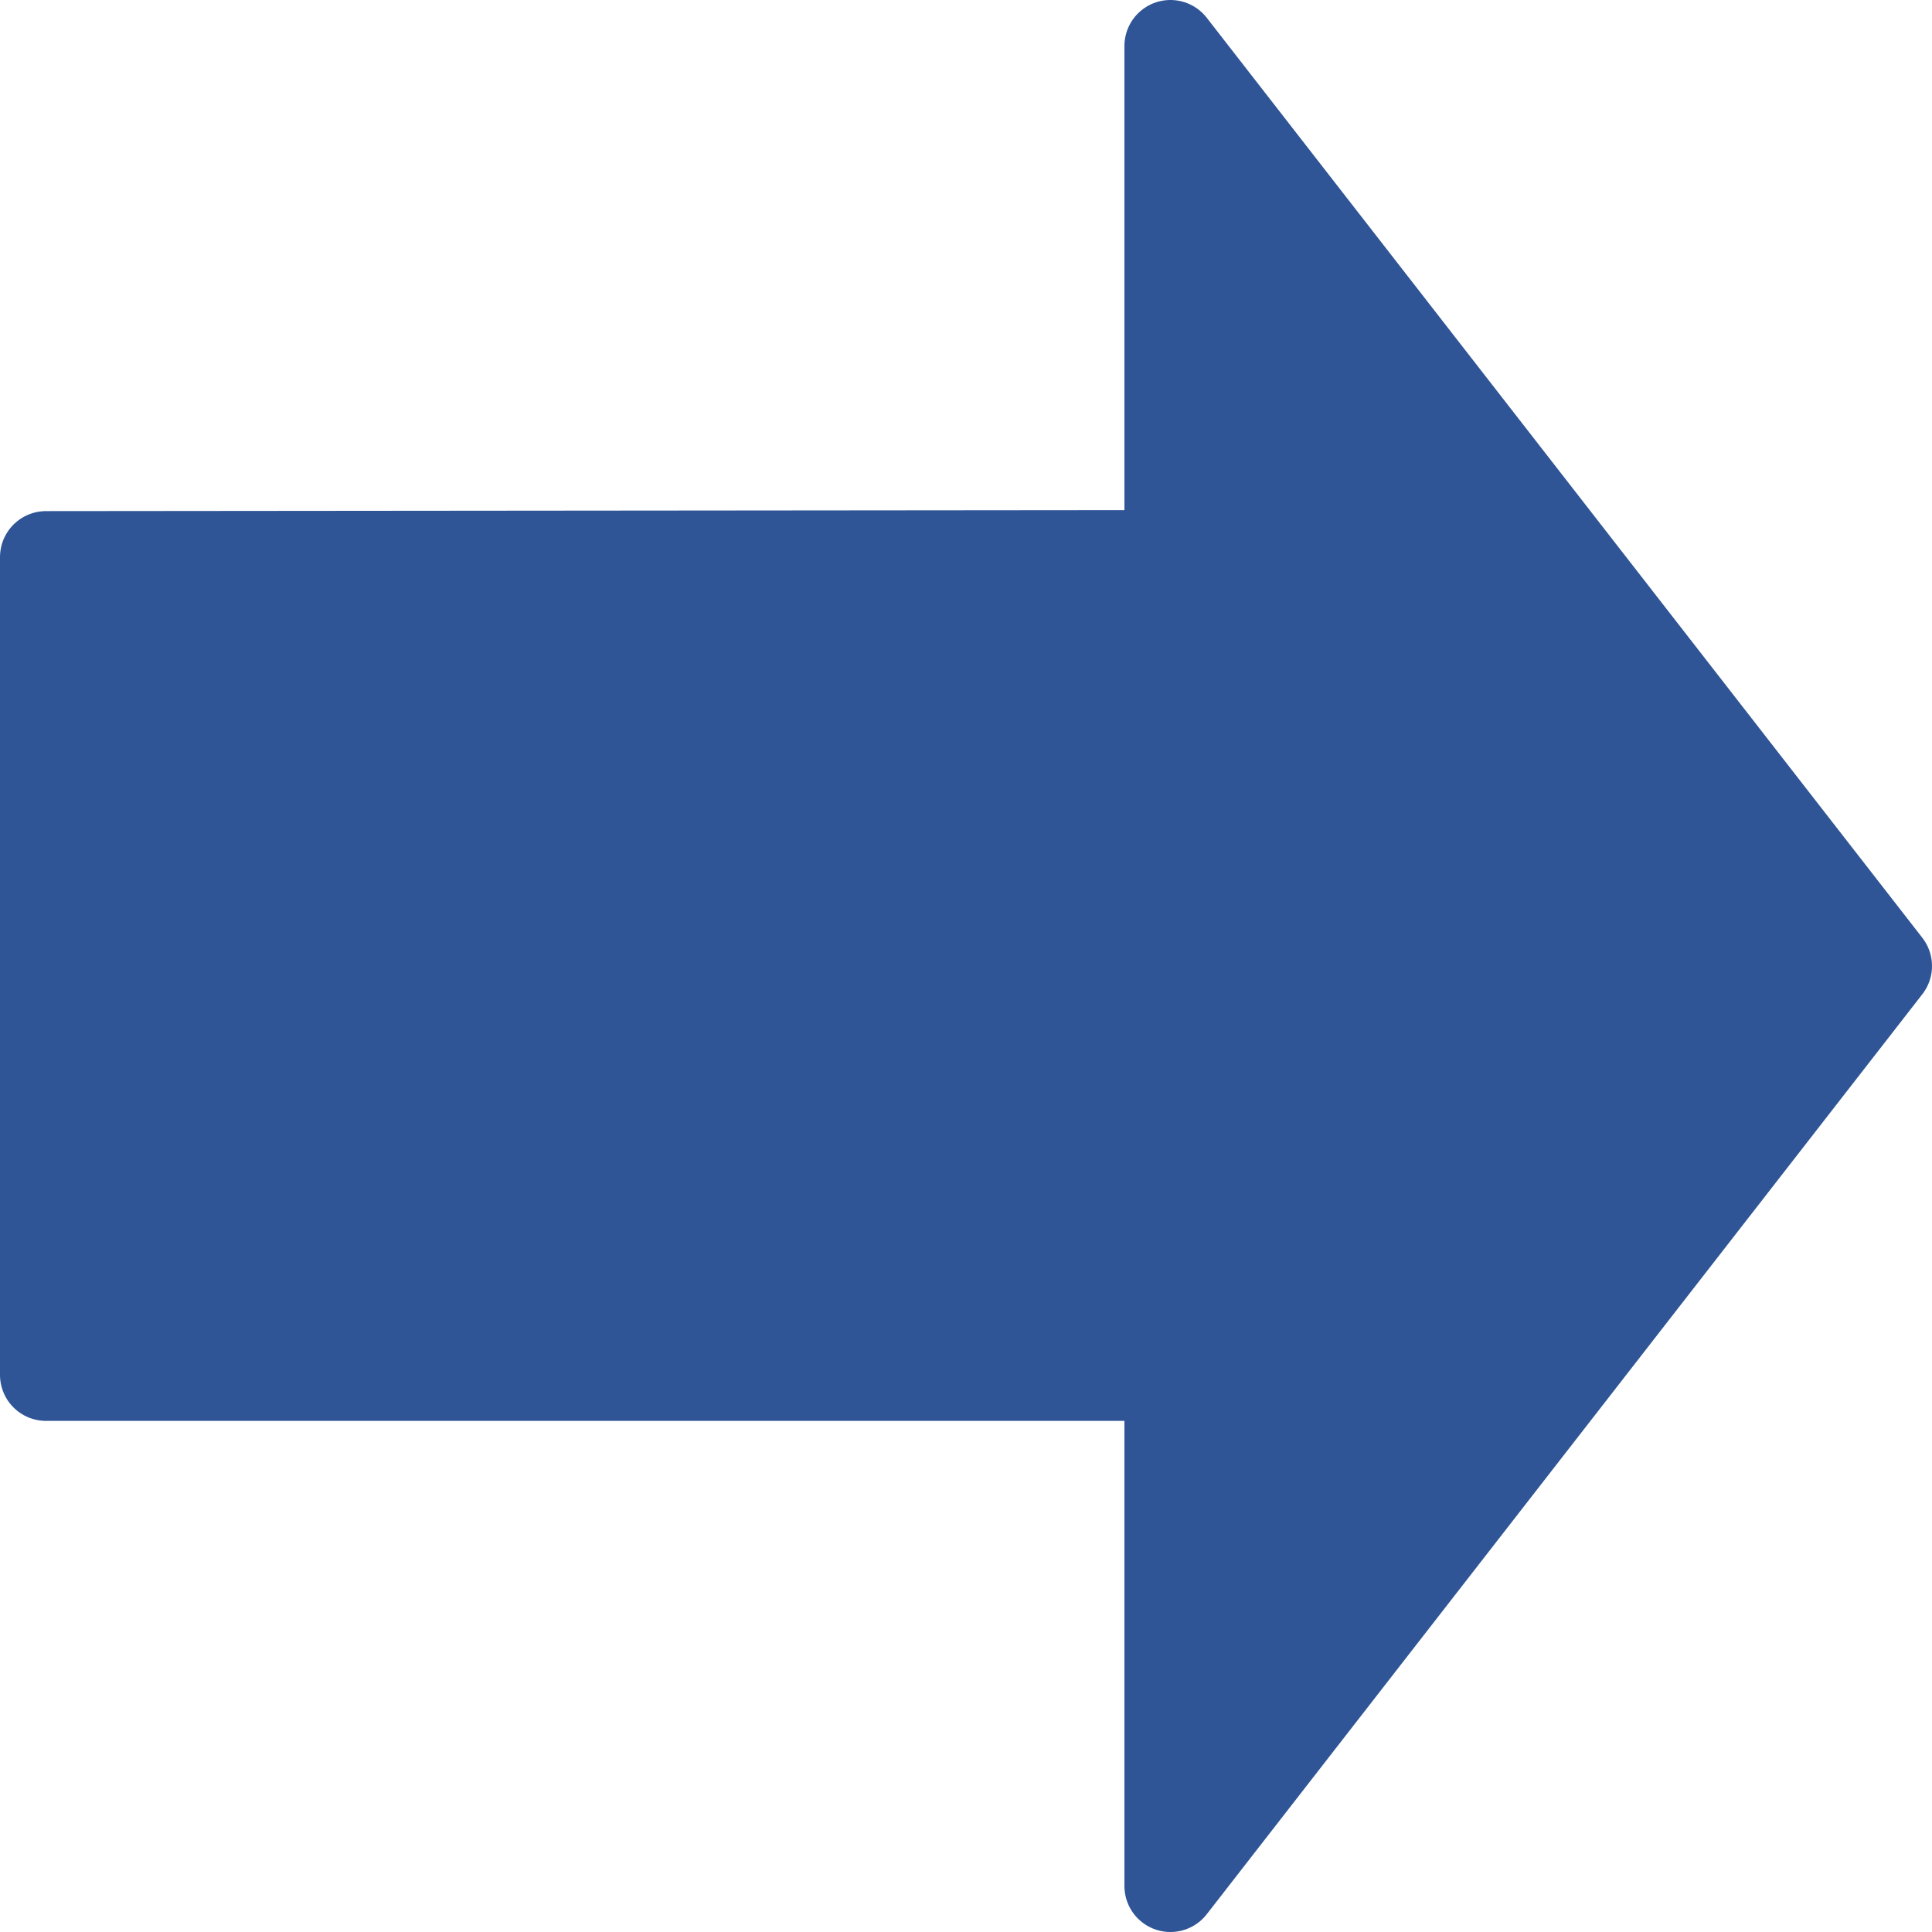 <svg width="42" height="42" viewBox="0 0 42 42" fill="none" xmlns="http://www.w3.org/2000/svg">
<path d="M41 21L25.444 1V12.089L1 12.111V29.889H25.444V41L41 21Z" fill="#2F5596" stroke="#2F5596" stroke-width="2" stroke-linecap="round" stroke-linejoin="round"/>
</svg>

